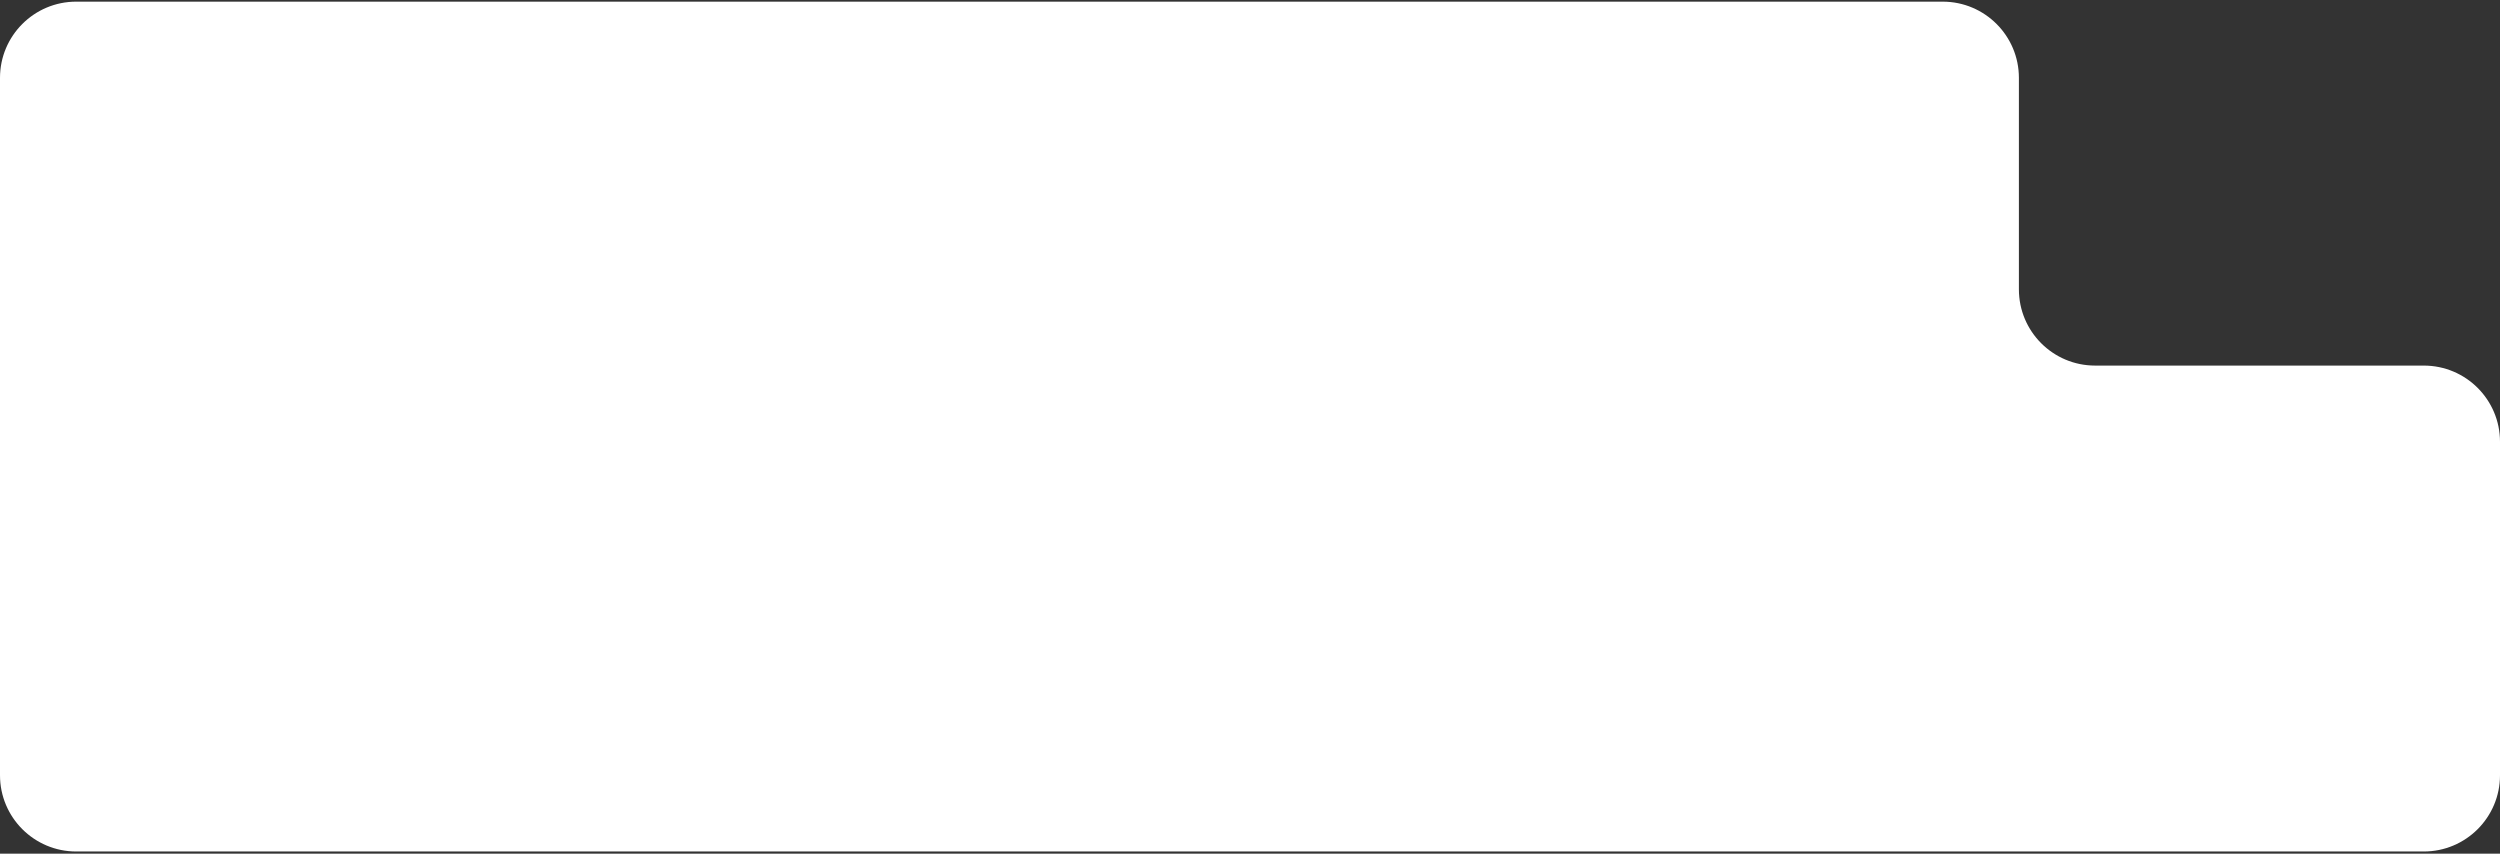 <svg xmlns="http://www.w3.org/2000/svg" width="656" height="224" fill="none">
  <rect width="100%" height="100%" fill="#333333" stroke="none"/>
  <path fill="#fff" fill-rule="evenodd" d="M529.759 20.433c0-11.046-8.954-20-20-20H20c-11.046 0-20 8.954-20 20v183c0 11.045 8.954 20 20 20h616c11.046 0 20-8.955 20-20v-87.504c0-11.046-8.954-20-20-20h-86.241c-11.046 0-20-8.954-20-20V20.433Z" clip-rule="evenodd"/>
</svg>
